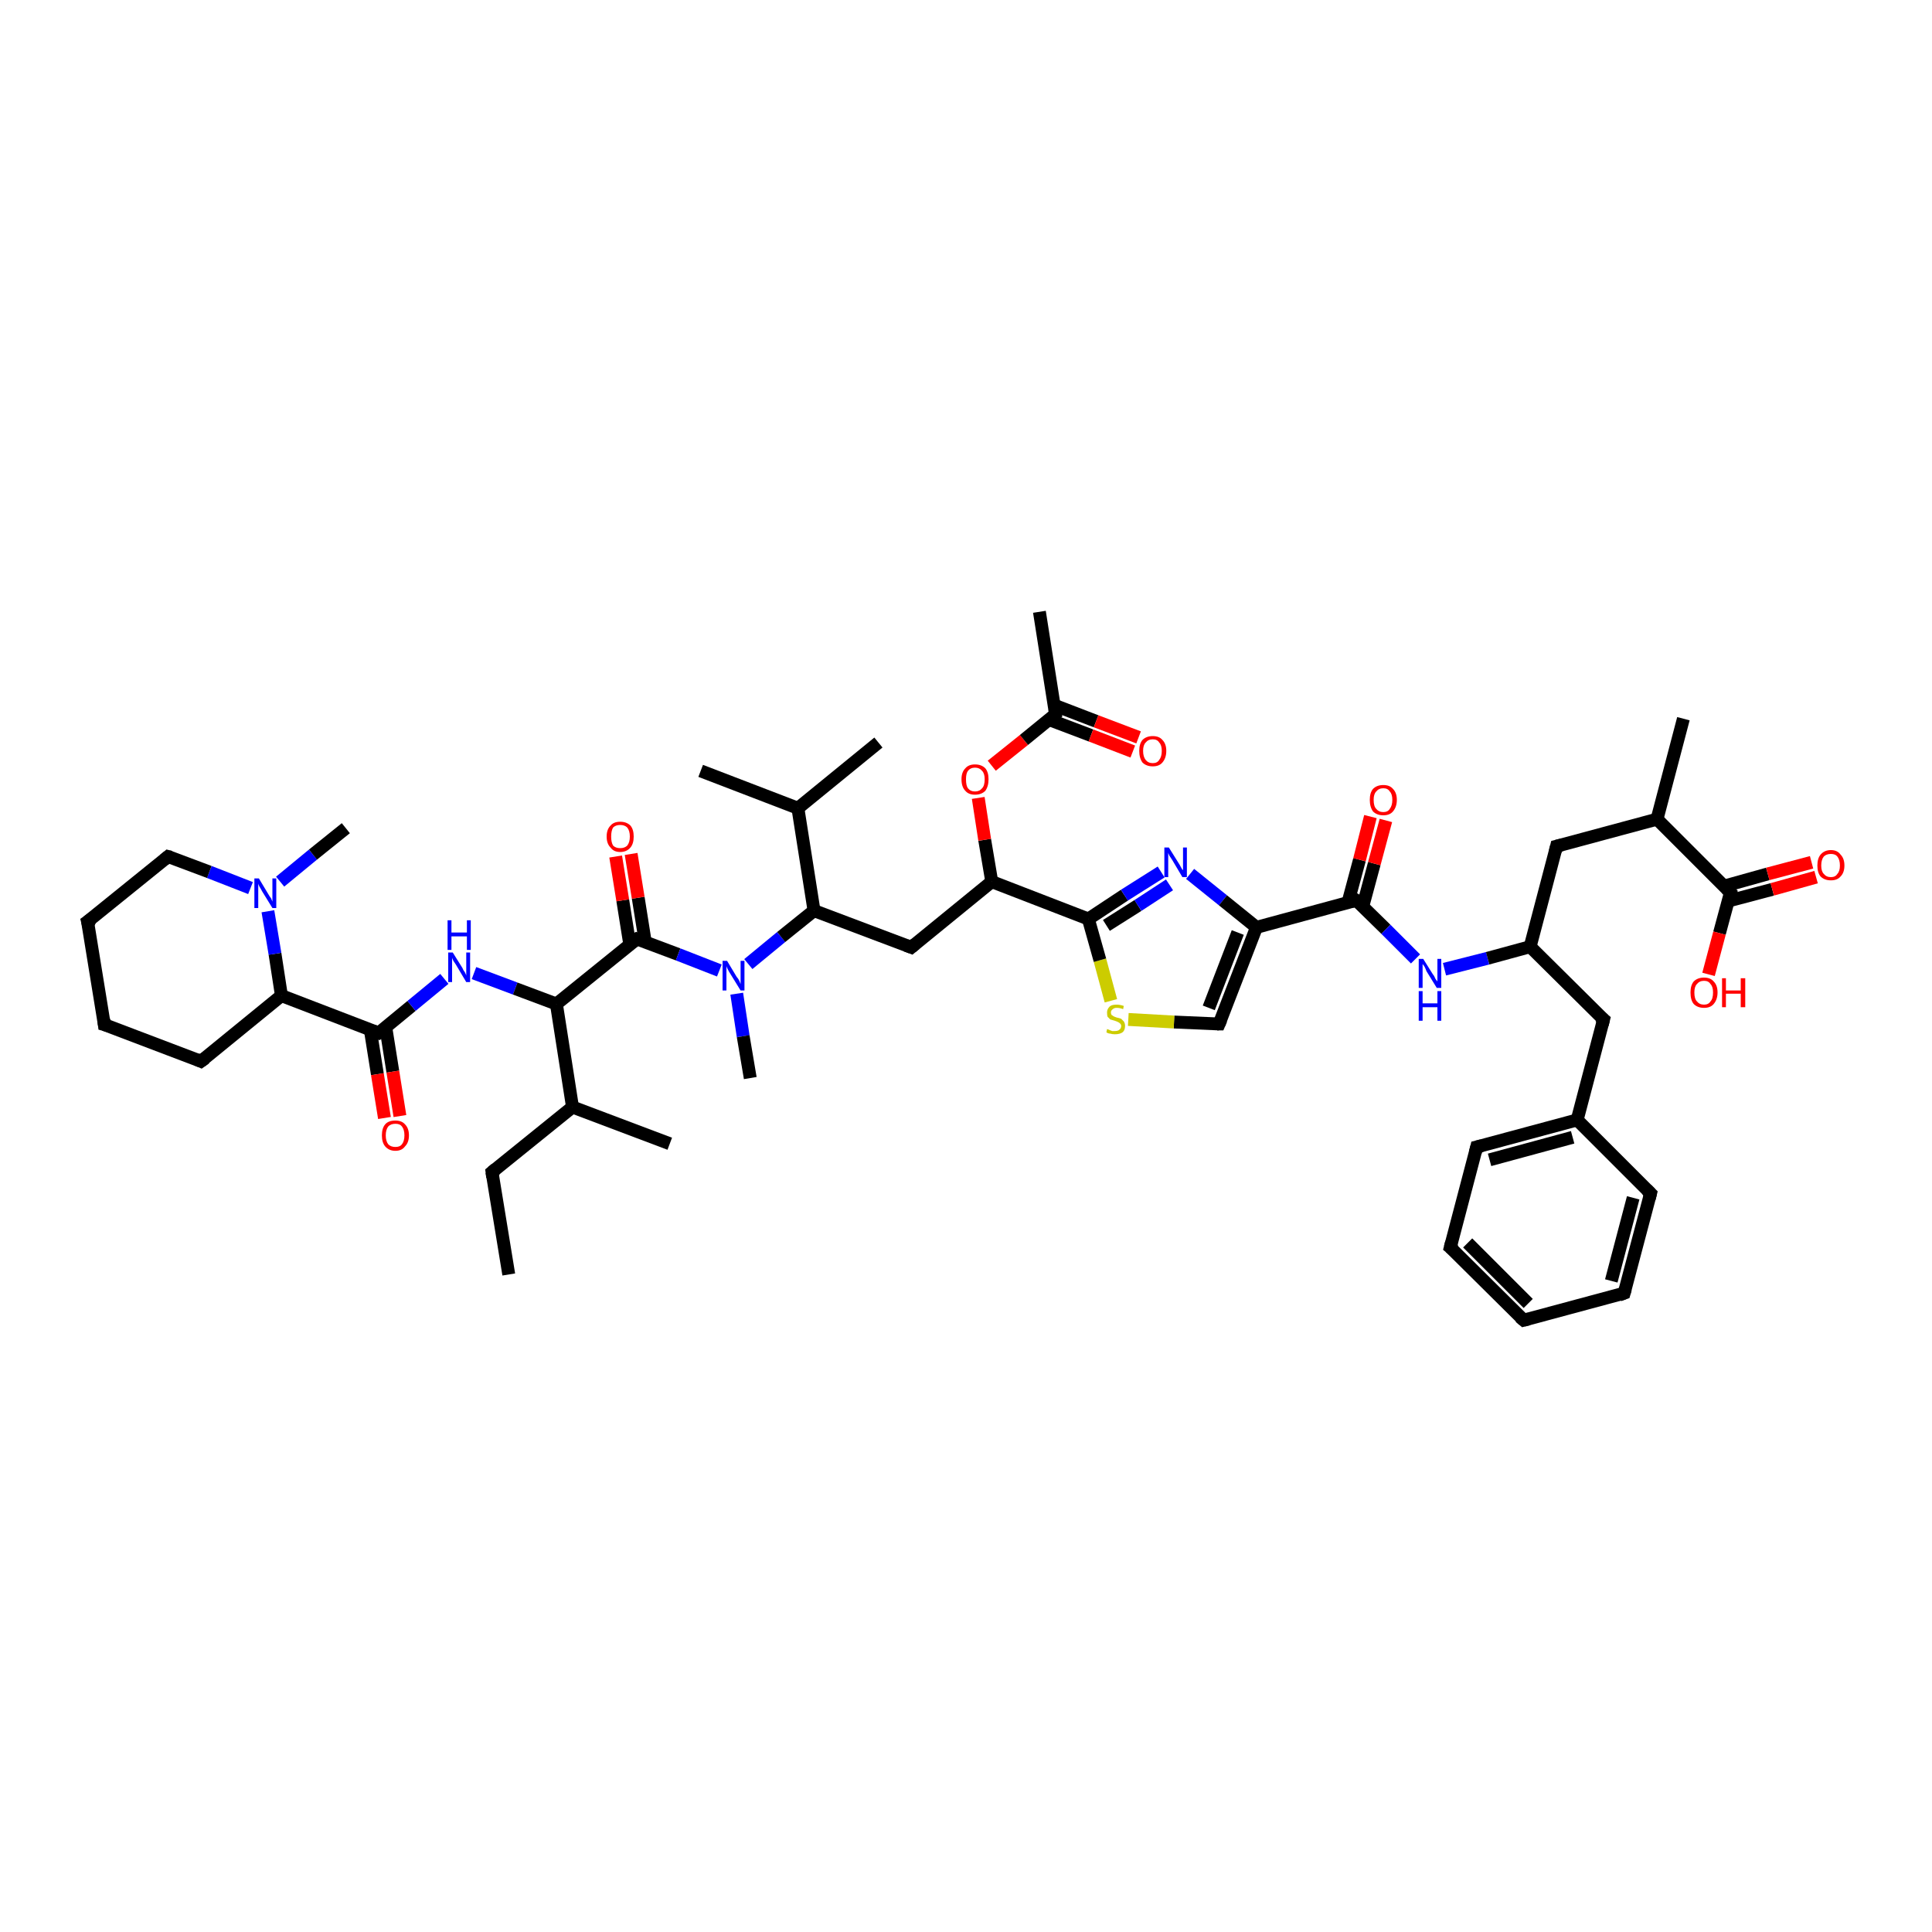 <?xml version='1.0' encoding='iso-8859-1'?>
<svg version='1.1' baseProfile='full'
              xmlns='http://www.w3.org/2000/svg'
                      xmlns:rdkit='http://www.rdkit.org/xml'
                      xmlns:xlink='http://www.w3.org/1999/xlink'
                  xml:space='preserve'
width='300px' height='300px' viewBox='0 0 300 300'>
<!-- END OF HEADER -->
<rect style='opacity:1.0;fill:#FFFFFF;stroke:none' width='300.0' height='300.0' x='0.0' y='0.0'> </rect>
<path class='bond-0 atom-0 atom-1' d='M 38.9,137.9 L 32.5,135.4' style='fill:none;fill-rule:evenodd;stroke:#0000FF;stroke-width:2.0px;stroke-linecap:butt;stroke-linejoin:miter;stroke-opacity:1' />
<path class='bond-0 atom-0 atom-1' d='M 32.5,135.4 L 26.1,133.0' style='fill:none;fill-rule:evenodd;stroke:#000000;stroke-width:2.0px;stroke-linecap:butt;stroke-linejoin:miter;stroke-opacity:1' />
<path class='bond-1 atom-1 atom-2' d='M 26.1,133.0 L 13.6,143.1' style='fill:none;fill-rule:evenodd;stroke:#000000;stroke-width:2.0px;stroke-linecap:butt;stroke-linejoin:miter;stroke-opacity:1' />
<path class='bond-2 atom-2 atom-3' d='M 13.6,143.1 L 16.2,159.1' style='fill:none;fill-rule:evenodd;stroke:#000000;stroke-width:2.0px;stroke-linecap:butt;stroke-linejoin:miter;stroke-opacity:1' />
<path class='bond-3 atom-3 atom-4' d='M 16.2,159.1 L 31.2,164.8' style='fill:none;fill-rule:evenodd;stroke:#000000;stroke-width:2.0px;stroke-linecap:butt;stroke-linejoin:miter;stroke-opacity:1' />
<path class='bond-4 atom-4 atom-5' d='M 31.2,164.8 L 43.7,154.6' style='fill:none;fill-rule:evenodd;stroke:#000000;stroke-width:2.0px;stroke-linecap:butt;stroke-linejoin:miter;stroke-opacity:1' />
<path class='bond-5 atom-5 atom-6' d='M 43.7,154.6 L 58.8,160.4' style='fill:none;fill-rule:evenodd;stroke:#000000;stroke-width:2.0px;stroke-linecap:butt;stroke-linejoin:miter;stroke-opacity:1' />
<path class='bond-6 atom-6 atom-7' d='M 57.5,159.9 L 58.6,166.8' style='fill:none;fill-rule:evenodd;stroke:#000000;stroke-width:2.0px;stroke-linecap:butt;stroke-linejoin:miter;stroke-opacity:1' />
<path class='bond-6 atom-6 atom-7' d='M 58.6,166.8 L 59.7,173.6' style='fill:none;fill-rule:evenodd;stroke:#FF0000;stroke-width:2.0px;stroke-linecap:butt;stroke-linejoin:miter;stroke-opacity:1' />
<path class='bond-6 atom-6 atom-7' d='M 59.9,159.5 L 61.0,166.4' style='fill:none;fill-rule:evenodd;stroke:#000000;stroke-width:2.0px;stroke-linecap:butt;stroke-linejoin:miter;stroke-opacity:1' />
<path class='bond-6 atom-6 atom-7' d='M 61.0,166.4 L 62.1,173.3' style='fill:none;fill-rule:evenodd;stroke:#FF0000;stroke-width:2.0px;stroke-linecap:butt;stroke-linejoin:miter;stroke-opacity:1' />
<path class='bond-7 atom-6 atom-8' d='M 58.8,160.4 L 63.9,156.2' style='fill:none;fill-rule:evenodd;stroke:#000000;stroke-width:2.0px;stroke-linecap:butt;stroke-linejoin:miter;stroke-opacity:1' />
<path class='bond-7 atom-6 atom-8' d='M 63.9,156.2 L 69.0,152.0' style='fill:none;fill-rule:evenodd;stroke:#0000FF;stroke-width:2.0px;stroke-linecap:butt;stroke-linejoin:miter;stroke-opacity:1' />
<path class='bond-8 atom-8 atom-9' d='M 73.6,151.1 L 80.0,153.5' style='fill:none;fill-rule:evenodd;stroke:#0000FF;stroke-width:2.0px;stroke-linecap:butt;stroke-linejoin:miter;stroke-opacity:1' />
<path class='bond-8 atom-8 atom-9' d='M 80.0,153.5 L 86.4,155.9' style='fill:none;fill-rule:evenodd;stroke:#000000;stroke-width:2.0px;stroke-linecap:butt;stroke-linejoin:miter;stroke-opacity:1' />
<path class='bond-9 atom-9 atom-10' d='M 86.4,155.9 L 98.9,145.8' style='fill:none;fill-rule:evenodd;stroke:#000000;stroke-width:2.0px;stroke-linecap:butt;stroke-linejoin:miter;stroke-opacity:1' />
<path class='bond-10 atom-10 atom-11' d='M 98.9,145.8 L 105.3,148.2' style='fill:none;fill-rule:evenodd;stroke:#000000;stroke-width:2.0px;stroke-linecap:butt;stroke-linejoin:miter;stroke-opacity:1' />
<path class='bond-10 atom-10 atom-11' d='M 105.3,148.2 L 111.7,150.7' style='fill:none;fill-rule:evenodd;stroke:#0000FF;stroke-width:2.0px;stroke-linecap:butt;stroke-linejoin:miter;stroke-opacity:1' />
<path class='bond-11 atom-11 atom-12' d='M 116.2,149.7 L 121.3,145.5' style='fill:none;fill-rule:evenodd;stroke:#0000FF;stroke-width:2.0px;stroke-linecap:butt;stroke-linejoin:miter;stroke-opacity:1' />
<path class='bond-11 atom-11 atom-12' d='M 121.3,145.5 L 126.4,141.4' style='fill:none;fill-rule:evenodd;stroke:#000000;stroke-width:2.0px;stroke-linecap:butt;stroke-linejoin:miter;stroke-opacity:1' />
<path class='bond-12 atom-12 atom-13' d='M 126.4,141.4 L 123.9,125.5' style='fill:none;fill-rule:evenodd;stroke:#000000;stroke-width:2.0px;stroke-linecap:butt;stroke-linejoin:miter;stroke-opacity:1' />
<path class='bond-13 atom-13 atom-14' d='M 123.9,125.5 L 136.4,115.3' style='fill:none;fill-rule:evenodd;stroke:#000000;stroke-width:2.0px;stroke-linecap:butt;stroke-linejoin:miter;stroke-opacity:1' />
<path class='bond-14 atom-13 atom-15' d='M 123.9,125.5 L 108.8,119.7' style='fill:none;fill-rule:evenodd;stroke:#000000;stroke-width:2.0px;stroke-linecap:butt;stroke-linejoin:miter;stroke-opacity:1' />
<path class='bond-15 atom-12 atom-16' d='M 126.4,141.4 L 141.5,147.1' style='fill:none;fill-rule:evenodd;stroke:#000000;stroke-width:2.0px;stroke-linecap:butt;stroke-linejoin:miter;stroke-opacity:1' />
<path class='bond-16 atom-16 atom-17' d='M 141.5,147.1 L 154.0,136.9' style='fill:none;fill-rule:evenodd;stroke:#000000;stroke-width:2.0px;stroke-linecap:butt;stroke-linejoin:miter;stroke-opacity:1' />
<path class='bond-17 atom-17 atom-18' d='M 154.0,136.9 L 152.9,130.4' style='fill:none;fill-rule:evenodd;stroke:#000000;stroke-width:2.0px;stroke-linecap:butt;stroke-linejoin:miter;stroke-opacity:1' />
<path class='bond-17 atom-17 atom-18' d='M 152.9,130.4 L 151.9,123.9' style='fill:none;fill-rule:evenodd;stroke:#FF0000;stroke-width:2.0px;stroke-linecap:butt;stroke-linejoin:miter;stroke-opacity:1' />
<path class='bond-18 atom-18 atom-19' d='M 154.0,118.9 L 159.0,114.9' style='fill:none;fill-rule:evenodd;stroke:#FF0000;stroke-width:2.0px;stroke-linecap:butt;stroke-linejoin:miter;stroke-opacity:1' />
<path class='bond-18 atom-18 atom-19' d='M 159.0,114.9 L 163.9,110.9' style='fill:none;fill-rule:evenodd;stroke:#000000;stroke-width:2.0px;stroke-linecap:butt;stroke-linejoin:miter;stroke-opacity:1' />
<path class='bond-19 atom-19 atom-20' d='M 163.9,110.9 L 161.4,95.0' style='fill:none;fill-rule:evenodd;stroke:#000000;stroke-width:2.0px;stroke-linecap:butt;stroke-linejoin:miter;stroke-opacity:1' />
<path class='bond-20 atom-19 atom-21' d='M 162.8,111.7 L 169.4,114.2' style='fill:none;fill-rule:evenodd;stroke:#000000;stroke-width:2.0px;stroke-linecap:butt;stroke-linejoin:miter;stroke-opacity:1' />
<path class='bond-20 atom-19 atom-21' d='M 169.4,114.2 L 175.9,116.7' style='fill:none;fill-rule:evenodd;stroke:#FF0000;stroke-width:2.0px;stroke-linecap:butt;stroke-linejoin:miter;stroke-opacity:1' />
<path class='bond-20 atom-19 atom-21' d='M 163.7,109.5 L 170.2,112.0' style='fill:none;fill-rule:evenodd;stroke:#000000;stroke-width:2.0px;stroke-linecap:butt;stroke-linejoin:miter;stroke-opacity:1' />
<path class='bond-20 atom-19 atom-21' d='M 170.2,112.0 L 176.8,114.5' style='fill:none;fill-rule:evenodd;stroke:#FF0000;stroke-width:2.0px;stroke-linecap:butt;stroke-linejoin:miter;stroke-opacity:1' />
<path class='bond-21 atom-17 atom-22' d='M 154.0,136.9 L 169.0,142.7' style='fill:none;fill-rule:evenodd;stroke:#000000;stroke-width:2.0px;stroke-linecap:butt;stroke-linejoin:miter;stroke-opacity:1' />
<path class='bond-22 atom-22 atom-23' d='M 169.0,142.7 L 174.6,139.0' style='fill:none;fill-rule:evenodd;stroke:#000000;stroke-width:2.0px;stroke-linecap:butt;stroke-linejoin:miter;stroke-opacity:1' />
<path class='bond-22 atom-22 atom-23' d='M 174.6,139.0 L 180.3,135.4' style='fill:none;fill-rule:evenodd;stroke:#0000FF;stroke-width:2.0px;stroke-linecap:butt;stroke-linejoin:miter;stroke-opacity:1' />
<path class='bond-22 atom-22 atom-23' d='M 171.8,143.7 L 176.7,140.6' style='fill:none;fill-rule:evenodd;stroke:#000000;stroke-width:2.0px;stroke-linecap:butt;stroke-linejoin:miter;stroke-opacity:1' />
<path class='bond-22 atom-22 atom-23' d='M 176.7,140.6 L 181.6,137.4' style='fill:none;fill-rule:evenodd;stroke:#0000FF;stroke-width:2.0px;stroke-linecap:butt;stroke-linejoin:miter;stroke-opacity:1' />
<path class='bond-23 atom-23 atom-24' d='M 184.8,135.7 L 189.9,139.8' style='fill:none;fill-rule:evenodd;stroke:#0000FF;stroke-width:2.0px;stroke-linecap:butt;stroke-linejoin:miter;stroke-opacity:1' />
<path class='bond-23 atom-23 atom-24' d='M 189.9,139.8 L 195.1,144.0' style='fill:none;fill-rule:evenodd;stroke:#000000;stroke-width:2.0px;stroke-linecap:butt;stroke-linejoin:miter;stroke-opacity:1' />
<path class='bond-24 atom-24 atom-25' d='M 195.1,144.0 L 210.6,139.8' style='fill:none;fill-rule:evenodd;stroke:#000000;stroke-width:2.0px;stroke-linecap:butt;stroke-linejoin:miter;stroke-opacity:1' />
<path class='bond-25 atom-25 atom-26' d='M 211.6,140.8 L 213.4,134.1' style='fill:none;fill-rule:evenodd;stroke:#000000;stroke-width:2.0px;stroke-linecap:butt;stroke-linejoin:miter;stroke-opacity:1' />
<path class='bond-25 atom-25 atom-26' d='M 213.4,134.1 L 215.2,127.4' style='fill:none;fill-rule:evenodd;stroke:#FF0000;stroke-width:2.0px;stroke-linecap:butt;stroke-linejoin:miter;stroke-opacity:1' />
<path class='bond-25 atom-25 atom-26' d='M 209.3,140.2 L 211.1,133.5' style='fill:none;fill-rule:evenodd;stroke:#000000;stroke-width:2.0px;stroke-linecap:butt;stroke-linejoin:miter;stroke-opacity:1' />
<path class='bond-25 atom-25 atom-26' d='M 211.1,133.5 L 212.8,126.8' style='fill:none;fill-rule:evenodd;stroke:#FF0000;stroke-width:2.0px;stroke-linecap:butt;stroke-linejoin:miter;stroke-opacity:1' />
<path class='bond-26 atom-25 atom-27' d='M 210.6,139.8 L 215.2,144.3' style='fill:none;fill-rule:evenodd;stroke:#000000;stroke-width:2.0px;stroke-linecap:butt;stroke-linejoin:miter;stroke-opacity:1' />
<path class='bond-26 atom-25 atom-27' d='M 215.2,144.3 L 219.8,148.9' style='fill:none;fill-rule:evenodd;stroke:#0000FF;stroke-width:2.0px;stroke-linecap:butt;stroke-linejoin:miter;stroke-opacity:1' />
<path class='bond-27 atom-27 atom-28' d='M 224.3,150.5 L 231.0,148.8' style='fill:none;fill-rule:evenodd;stroke:#0000FF;stroke-width:2.0px;stroke-linecap:butt;stroke-linejoin:miter;stroke-opacity:1' />
<path class='bond-27 atom-27 atom-28' d='M 231.0,148.8 L 237.6,147.0' style='fill:none;fill-rule:evenodd;stroke:#000000;stroke-width:2.0px;stroke-linecap:butt;stroke-linejoin:miter;stroke-opacity:1' />
<path class='bond-28 atom-28 atom-29' d='M 237.6,147.0 L 241.7,131.4' style='fill:none;fill-rule:evenodd;stroke:#000000;stroke-width:2.0px;stroke-linecap:butt;stroke-linejoin:miter;stroke-opacity:1' />
<path class='bond-29 atom-29 atom-30' d='M 241.7,131.4 L 257.3,127.2' style='fill:none;fill-rule:evenodd;stroke:#000000;stroke-width:2.0px;stroke-linecap:butt;stroke-linejoin:miter;stroke-opacity:1' />
<path class='bond-30 atom-30 atom-31' d='M 257.3,127.2 L 268.7,138.6' style='fill:none;fill-rule:evenodd;stroke:#000000;stroke-width:2.0px;stroke-linecap:butt;stroke-linejoin:miter;stroke-opacity:1' />
<path class='bond-31 atom-31 atom-32' d='M 268.4,139.9 L 275.2,138.1' style='fill:none;fill-rule:evenodd;stroke:#000000;stroke-width:2.0px;stroke-linecap:butt;stroke-linejoin:miter;stroke-opacity:1' />
<path class='bond-31 atom-31 atom-32' d='M 275.2,138.1 L 282.0,136.2' style='fill:none;fill-rule:evenodd;stroke:#FF0000;stroke-width:2.0px;stroke-linecap:butt;stroke-linejoin:miter;stroke-opacity:1' />
<path class='bond-31 atom-31 atom-32' d='M 267.7,137.6 L 274.5,135.7' style='fill:none;fill-rule:evenodd;stroke:#000000;stroke-width:2.0px;stroke-linecap:butt;stroke-linejoin:miter;stroke-opacity:1' />
<path class='bond-31 atom-31 atom-32' d='M 274.5,135.7 L 281.3,133.9' style='fill:none;fill-rule:evenodd;stroke:#FF0000;stroke-width:2.0px;stroke-linecap:butt;stroke-linejoin:miter;stroke-opacity:1' />
<path class='bond-32 atom-31 atom-33' d='M 268.7,138.6 L 267.0,144.9' style='fill:none;fill-rule:evenodd;stroke:#000000;stroke-width:2.0px;stroke-linecap:butt;stroke-linejoin:miter;stroke-opacity:1' />
<path class='bond-32 atom-31 atom-33' d='M 267.0,144.9 L 265.3,151.3' style='fill:none;fill-rule:evenodd;stroke:#FF0000;stroke-width:2.0px;stroke-linecap:butt;stroke-linejoin:miter;stroke-opacity:1' />
<path class='bond-33 atom-30 atom-34' d='M 257.3,127.2 L 261.4,111.6' style='fill:none;fill-rule:evenodd;stroke:#000000;stroke-width:2.0px;stroke-linecap:butt;stroke-linejoin:miter;stroke-opacity:1' />
<path class='bond-34 atom-28 atom-35' d='M 237.6,147.0 L 249.0,158.3' style='fill:none;fill-rule:evenodd;stroke:#000000;stroke-width:2.0px;stroke-linecap:butt;stroke-linejoin:miter;stroke-opacity:1' />
<path class='bond-35 atom-35 atom-36' d='M 249.0,158.3 L 244.9,173.9' style='fill:none;fill-rule:evenodd;stroke:#000000;stroke-width:2.0px;stroke-linecap:butt;stroke-linejoin:miter;stroke-opacity:1' />
<path class='bond-36 atom-36 atom-37' d='M 244.9,173.9 L 229.3,178.1' style='fill:none;fill-rule:evenodd;stroke:#000000;stroke-width:2.0px;stroke-linecap:butt;stroke-linejoin:miter;stroke-opacity:1' />
<path class='bond-36 atom-36 atom-37' d='M 244.2,176.6 L 231.3,180.1' style='fill:none;fill-rule:evenodd;stroke:#000000;stroke-width:2.0px;stroke-linecap:butt;stroke-linejoin:miter;stroke-opacity:1' />
<path class='bond-37 atom-37 atom-38' d='M 229.3,178.1 L 225.2,193.7' style='fill:none;fill-rule:evenodd;stroke:#000000;stroke-width:2.0px;stroke-linecap:butt;stroke-linejoin:miter;stroke-opacity:1' />
<path class='bond-38 atom-38 atom-39' d='M 225.2,193.7 L 236.6,205.0' style='fill:none;fill-rule:evenodd;stroke:#000000;stroke-width:2.0px;stroke-linecap:butt;stroke-linejoin:miter;stroke-opacity:1' />
<path class='bond-38 atom-38 atom-39' d='M 227.9,193.0 L 237.3,202.4' style='fill:none;fill-rule:evenodd;stroke:#000000;stroke-width:2.0px;stroke-linecap:butt;stroke-linejoin:miter;stroke-opacity:1' />
<path class='bond-39 atom-39 atom-40' d='M 236.6,205.0 L 252.2,200.8' style='fill:none;fill-rule:evenodd;stroke:#000000;stroke-width:2.0px;stroke-linecap:butt;stroke-linejoin:miter;stroke-opacity:1' />
<path class='bond-40 atom-40 atom-41' d='M 252.2,200.8 L 256.3,185.3' style='fill:none;fill-rule:evenodd;stroke:#000000;stroke-width:2.0px;stroke-linecap:butt;stroke-linejoin:miter;stroke-opacity:1' />
<path class='bond-40 atom-40 atom-41' d='M 250.2,198.9 L 253.6,186.0' style='fill:none;fill-rule:evenodd;stroke:#000000;stroke-width:2.0px;stroke-linecap:butt;stroke-linejoin:miter;stroke-opacity:1' />
<path class='bond-41 atom-24 atom-42' d='M 195.1,144.0 L 189.3,159.0' style='fill:none;fill-rule:evenodd;stroke:#000000;stroke-width:2.0px;stroke-linecap:butt;stroke-linejoin:miter;stroke-opacity:1' />
<path class='bond-41 atom-24 atom-42' d='M 192.2,144.8 L 187.7,156.5' style='fill:none;fill-rule:evenodd;stroke:#000000;stroke-width:2.0px;stroke-linecap:butt;stroke-linejoin:miter;stroke-opacity:1' />
<path class='bond-42 atom-42 atom-43' d='M 189.3,159.0 L 182.3,158.7' style='fill:none;fill-rule:evenodd;stroke:#000000;stroke-width:2.0px;stroke-linecap:butt;stroke-linejoin:miter;stroke-opacity:1' />
<path class='bond-42 atom-42 atom-43' d='M 182.3,158.7 L 175.2,158.3' style='fill:none;fill-rule:evenodd;stroke:#CCCC00;stroke-width:2.0px;stroke-linecap:butt;stroke-linejoin:miter;stroke-opacity:1' />
<path class='bond-43 atom-11 atom-44' d='M 114.4,154.3 L 115.4,160.9' style='fill:none;fill-rule:evenodd;stroke:#0000FF;stroke-width:2.0px;stroke-linecap:butt;stroke-linejoin:miter;stroke-opacity:1' />
<path class='bond-43 atom-11 atom-44' d='M 115.4,160.9 L 116.5,167.4' style='fill:none;fill-rule:evenodd;stroke:#000000;stroke-width:2.0px;stroke-linecap:butt;stroke-linejoin:miter;stroke-opacity:1' />
<path class='bond-44 atom-10 atom-45' d='M 100.2,146.3 L 99.1,139.4' style='fill:none;fill-rule:evenodd;stroke:#000000;stroke-width:2.0px;stroke-linecap:butt;stroke-linejoin:miter;stroke-opacity:1' />
<path class='bond-44 atom-10 atom-45' d='M 99.1,139.4 L 98.0,132.6' style='fill:none;fill-rule:evenodd;stroke:#FF0000;stroke-width:2.0px;stroke-linecap:butt;stroke-linejoin:miter;stroke-opacity:1' />
<path class='bond-44 atom-10 atom-45' d='M 97.8,146.7 L 96.7,139.8' style='fill:none;fill-rule:evenodd;stroke:#000000;stroke-width:2.0px;stroke-linecap:butt;stroke-linejoin:miter;stroke-opacity:1' />
<path class='bond-44 atom-10 atom-45' d='M 96.7,139.8 L 95.6,133.0' style='fill:none;fill-rule:evenodd;stroke:#FF0000;stroke-width:2.0px;stroke-linecap:butt;stroke-linejoin:miter;stroke-opacity:1' />
<path class='bond-45 atom-9 atom-46' d='M 86.4,155.9 L 88.9,171.9' style='fill:none;fill-rule:evenodd;stroke:#000000;stroke-width:2.0px;stroke-linecap:butt;stroke-linejoin:miter;stroke-opacity:1' />
<path class='bond-46 atom-46 atom-47' d='M 88.9,171.9 L 76.4,182.0' style='fill:none;fill-rule:evenodd;stroke:#000000;stroke-width:2.0px;stroke-linecap:butt;stroke-linejoin:miter;stroke-opacity:1' />
<path class='bond-47 atom-47 atom-48' d='M 76.4,182.0 L 79.0,197.9' style='fill:none;fill-rule:evenodd;stroke:#000000;stroke-width:2.0px;stroke-linecap:butt;stroke-linejoin:miter;stroke-opacity:1' />
<path class='bond-48 atom-46 atom-49' d='M 88.9,171.9 L 104.0,177.6' style='fill:none;fill-rule:evenodd;stroke:#000000;stroke-width:2.0px;stroke-linecap:butt;stroke-linejoin:miter;stroke-opacity:1' />
<path class='bond-49 atom-0 atom-50' d='M 43.5,136.9 L 48.6,132.7' style='fill:none;fill-rule:evenodd;stroke:#0000FF;stroke-width:2.0px;stroke-linecap:butt;stroke-linejoin:miter;stroke-opacity:1' />
<path class='bond-49 atom-0 atom-50' d='M 48.6,132.7 L 53.7,128.6' style='fill:none;fill-rule:evenodd;stroke:#000000;stroke-width:2.0px;stroke-linecap:butt;stroke-linejoin:miter;stroke-opacity:1' />
<path class='bond-50 atom-5 atom-0' d='M 43.7,154.6 L 42.7,148.1' style='fill:none;fill-rule:evenodd;stroke:#000000;stroke-width:2.0px;stroke-linecap:butt;stroke-linejoin:miter;stroke-opacity:1' />
<path class='bond-50 atom-5 atom-0' d='M 42.7,148.1 L 41.6,141.5' style='fill:none;fill-rule:evenodd;stroke:#0000FF;stroke-width:2.0px;stroke-linecap:butt;stroke-linejoin:miter;stroke-opacity:1' />
<path class='bond-51 atom-41 atom-36' d='M 256.3,185.3 L 244.9,173.9' style='fill:none;fill-rule:evenodd;stroke:#000000;stroke-width:2.0px;stroke-linecap:butt;stroke-linejoin:miter;stroke-opacity:1' />
<path class='bond-52 atom-43 atom-22' d='M 172.5,155.4 L 170.8,149.1' style='fill:none;fill-rule:evenodd;stroke:#CCCC00;stroke-width:2.0px;stroke-linecap:butt;stroke-linejoin:miter;stroke-opacity:1' />
<path class='bond-52 atom-43 atom-22' d='M 170.8,149.1 L 169.0,142.7' style='fill:none;fill-rule:evenodd;stroke:#000000;stroke-width:2.0px;stroke-linecap:butt;stroke-linejoin:miter;stroke-opacity:1' />
<path d='M 26.5,133.1 L 26.1,133.0 L 25.5,133.5' style='fill:none;stroke:#000000;stroke-width:2.0px;stroke-linecap:butt;stroke-linejoin:miter;stroke-opacity:1;' />
<path d='M 14.3,142.6 L 13.6,143.1 L 13.8,143.9' style='fill:none;stroke:#000000;stroke-width:2.0px;stroke-linecap:butt;stroke-linejoin:miter;stroke-opacity:1;' />
<path d='M 16.1,158.3 L 16.2,159.1 L 16.9,159.3' style='fill:none;stroke:#000000;stroke-width:2.0px;stroke-linecap:butt;stroke-linejoin:miter;stroke-opacity:1;' />
<path d='M 30.5,164.5 L 31.2,164.8 L 31.9,164.3' style='fill:none;stroke:#000000;stroke-width:2.0px;stroke-linecap:butt;stroke-linejoin:miter;stroke-opacity:1;' />
<path d='M 58.0,160.1 L 58.8,160.4 L 59.1,160.2' style='fill:none;stroke:#000000;stroke-width:2.0px;stroke-linecap:butt;stroke-linejoin:miter;stroke-opacity:1;' />
<path d='M 98.2,146.3 L 98.9,145.8 L 99.2,145.9' style='fill:none;stroke:#000000;stroke-width:2.0px;stroke-linecap:butt;stroke-linejoin:miter;stroke-opacity:1;' />
<path d='M 140.7,146.8 L 141.5,147.1 L 142.1,146.6' style='fill:none;stroke:#000000;stroke-width:2.0px;stroke-linecap:butt;stroke-linejoin:miter;stroke-opacity:1;' />
<path d='M 163.7,111.1 L 163.9,110.9 L 163.8,110.1' style='fill:none;stroke:#000000;stroke-width:2.0px;stroke-linecap:butt;stroke-linejoin:miter;stroke-opacity:1;' />
<path d='M 209.8,140.0 L 210.6,139.8 L 210.9,140.0' style='fill:none;stroke:#000000;stroke-width:2.0px;stroke-linecap:butt;stroke-linejoin:miter;stroke-opacity:1;' />
<path d='M 241.5,132.2 L 241.7,131.4 L 242.5,131.2' style='fill:none;stroke:#000000;stroke-width:2.0px;stroke-linecap:butt;stroke-linejoin:miter;stroke-opacity:1;' />
<path d='M 268.1,138.0 L 268.7,138.6 L 268.6,138.9' style='fill:none;stroke:#000000;stroke-width:2.0px;stroke-linecap:butt;stroke-linejoin:miter;stroke-opacity:1;' />
<path d='M 248.4,157.8 L 249.0,158.3 L 248.8,159.1' style='fill:none;stroke:#000000;stroke-width:2.0px;stroke-linecap:butt;stroke-linejoin:miter;stroke-opacity:1;' />
<path d='M 230.1,177.9 L 229.3,178.1 L 229.1,178.9' style='fill:none;stroke:#000000;stroke-width:2.0px;stroke-linecap:butt;stroke-linejoin:miter;stroke-opacity:1;' />
<path d='M 225.4,192.9 L 225.2,193.7 L 225.8,194.2' style='fill:none;stroke:#000000;stroke-width:2.0px;stroke-linecap:butt;stroke-linejoin:miter;stroke-opacity:1;' />
<path d='M 236.0,204.5 L 236.6,205.0 L 237.4,204.8' style='fill:none;stroke:#000000;stroke-width:2.0px;stroke-linecap:butt;stroke-linejoin:miter;stroke-opacity:1;' />
<path d='M 251.4,201.1 L 252.2,200.8 L 252.4,200.1' style='fill:none;stroke:#000000;stroke-width:2.0px;stroke-linecap:butt;stroke-linejoin:miter;stroke-opacity:1;' />
<path d='M 256.1,186.1 L 256.3,185.3 L 255.7,184.7' style='fill:none;stroke:#000000;stroke-width:2.0px;stroke-linecap:butt;stroke-linejoin:miter;stroke-opacity:1;' />
<path d='M 189.6,158.3 L 189.3,159.0 L 189.0,159.0' style='fill:none;stroke:#000000;stroke-width:2.0px;stroke-linecap:butt;stroke-linejoin:miter;stroke-opacity:1;' />
<path d='M 77.0,181.5 L 76.4,182.0 L 76.5,182.8' style='fill:none;stroke:#000000;stroke-width:2.0px;stroke-linecap:butt;stroke-linejoin:miter;stroke-opacity:1;' />
<path class='atom-0' d='M 40.2 136.4
L 41.7 138.9
Q 41.8 139.1, 42.1 139.5
Q 42.3 140.0, 42.3 140.0
L 42.3 136.4
L 42.9 136.4
L 42.9 141.0
L 42.3 141.0
L 40.7 138.4
Q 40.5 138.0, 40.3 137.7
Q 40.1 137.3, 40.1 137.2
L 40.1 141.0
L 39.5 141.0
L 39.5 136.4
L 40.2 136.4
' fill='#0000FF'/>
<path class='atom-7' d='M 59.3 176.3
Q 59.3 175.2, 59.8 174.6
Q 60.3 174.0, 61.4 174.0
Q 62.4 174.0, 62.9 174.6
Q 63.5 175.2, 63.5 176.3
Q 63.5 177.4, 62.9 178.0
Q 62.4 178.7, 61.4 178.7
Q 60.4 178.7, 59.8 178.0
Q 59.3 177.4, 59.3 176.3
M 61.4 178.1
Q 62.1 178.1, 62.4 177.7
Q 62.8 177.2, 62.8 176.3
Q 62.8 175.4, 62.4 174.9
Q 62.1 174.5, 61.4 174.5
Q 60.7 174.5, 60.3 174.9
Q 59.9 175.4, 59.9 176.3
Q 59.9 177.2, 60.3 177.7
Q 60.7 178.1, 61.4 178.1
' fill='#FF0000'/>
<path class='atom-8' d='M 70.3 147.9
L 71.8 150.3
Q 71.9 150.6, 72.2 151.0
Q 72.4 151.4, 72.4 151.5
L 72.4 147.9
L 73.0 147.9
L 73.0 152.5
L 72.4 152.5
L 70.8 149.8
Q 70.6 149.5, 70.4 149.2
Q 70.2 148.8, 70.2 148.7
L 70.2 152.5
L 69.6 152.5
L 69.6 147.9
L 70.3 147.9
' fill='#0000FF'/>
<path class='atom-8' d='M 69.5 142.9
L 70.1 142.9
L 70.1 144.8
L 72.5 144.8
L 72.5 142.9
L 73.1 142.9
L 73.1 147.5
L 72.5 147.5
L 72.5 145.4
L 70.1 145.4
L 70.1 147.5
L 69.5 147.5
L 69.5 142.9
' fill='#0000FF'/>
<path class='atom-11' d='M 112.9 149.2
L 114.4 151.7
Q 114.6 151.9, 114.8 152.3
Q 115.0 152.8, 115.0 152.8
L 115.0 149.2
L 115.6 149.2
L 115.6 153.8
L 115.0 153.8
L 113.4 151.2
Q 113.2 150.9, 113.0 150.5
Q 112.8 150.1, 112.8 150.0
L 112.8 153.8
L 112.2 153.8
L 112.2 149.2
L 112.9 149.2
' fill='#0000FF'/>
<path class='atom-18' d='M 149.3 121.0
Q 149.3 119.9, 149.9 119.3
Q 150.4 118.7, 151.4 118.7
Q 152.4 118.7, 153.0 119.3
Q 153.5 119.9, 153.5 121.0
Q 153.5 122.1, 153.0 122.8
Q 152.4 123.4, 151.4 123.4
Q 150.4 123.4, 149.9 122.8
Q 149.3 122.2, 149.3 121.0
M 151.4 122.9
Q 152.1 122.9, 152.5 122.4
Q 152.9 122.0, 152.9 121.0
Q 152.9 120.1, 152.5 119.7
Q 152.1 119.2, 151.4 119.2
Q 150.7 119.2, 150.3 119.7
Q 150.0 120.1, 150.0 121.0
Q 150.0 122.0, 150.3 122.4
Q 150.7 122.9, 151.4 122.9
' fill='#FF0000'/>
<path class='atom-21' d='M 176.9 116.6
Q 176.9 115.5, 177.4 114.9
Q 178.0 114.3, 179.0 114.3
Q 180.0 114.3, 180.5 114.9
Q 181.1 115.5, 181.1 116.6
Q 181.1 117.7, 180.5 118.4
Q 180.0 119.0, 179.0 119.0
Q 178.0 119.0, 177.4 118.4
Q 176.9 117.7, 176.9 116.6
M 179.0 118.5
Q 179.7 118.5, 180.0 118.0
Q 180.4 117.5, 180.4 116.6
Q 180.4 115.7, 180.0 115.3
Q 179.7 114.8, 179.0 114.8
Q 178.3 114.8, 177.9 115.3
Q 177.5 115.7, 177.5 116.6
Q 177.5 117.5, 177.9 118.0
Q 178.3 118.5, 179.0 118.5
' fill='#FF0000'/>
<path class='atom-23' d='M 181.5 131.6
L 183.0 134.0
Q 183.2 134.3, 183.4 134.7
Q 183.6 135.1, 183.7 135.1
L 183.7 131.6
L 184.3 131.6
L 184.3 136.2
L 183.6 136.2
L 182.0 133.5
Q 181.8 133.2, 181.6 132.9
Q 181.4 132.5, 181.4 132.4
L 181.4 136.2
L 180.8 136.2
L 180.8 131.6
L 181.5 131.6
' fill='#0000FF'/>
<path class='atom-26' d='M 212.7 124.2
Q 212.7 123.1, 213.2 122.5
Q 213.8 121.9, 214.8 121.9
Q 215.8 121.9, 216.3 122.5
Q 216.9 123.1, 216.9 124.2
Q 216.9 125.3, 216.3 126.0
Q 215.8 126.6, 214.8 126.6
Q 213.8 126.6, 213.2 126.0
Q 212.7 125.3, 212.7 124.2
M 214.8 126.1
Q 215.5 126.1, 215.8 125.6
Q 216.2 125.1, 216.2 124.2
Q 216.2 123.3, 215.8 122.9
Q 215.5 122.4, 214.8 122.4
Q 214.1 122.4, 213.7 122.9
Q 213.3 123.3, 213.3 124.2
Q 213.3 125.2, 213.7 125.6
Q 214.1 126.1, 214.8 126.1
' fill='#FF0000'/>
<path class='atom-27' d='M 221.0 148.9
L 222.5 151.3
Q 222.7 151.5, 222.9 152.0
Q 223.2 152.4, 223.2 152.4
L 223.2 148.9
L 223.8 148.9
L 223.8 153.4
L 223.1 153.4
L 221.5 150.8
Q 221.4 150.5, 221.2 150.1
Q 221.0 149.8, 220.9 149.7
L 220.9 153.4
L 220.3 153.4
L 220.3 148.9
L 221.0 148.9
' fill='#0000FF'/>
<path class='atom-27' d='M 220.3 153.9
L 220.9 153.9
L 220.9 155.8
L 223.2 155.8
L 223.2 153.9
L 223.8 153.9
L 223.8 158.5
L 223.2 158.5
L 223.2 156.4
L 220.9 156.4
L 220.9 158.5
L 220.3 158.5
L 220.3 153.9
' fill='#0000FF'/>
<path class='atom-32' d='M 282.2 134.4
Q 282.2 133.3, 282.7 132.7
Q 283.3 132.0, 284.3 132.0
Q 285.3 132.0, 285.8 132.7
Q 286.4 133.3, 286.4 134.4
Q 286.4 135.5, 285.8 136.1
Q 285.3 136.7, 284.3 136.7
Q 283.3 136.7, 282.7 136.1
Q 282.2 135.5, 282.2 134.4
M 284.3 136.2
Q 285.0 136.2, 285.3 135.7
Q 285.7 135.3, 285.7 134.4
Q 285.7 133.5, 285.3 133.0
Q 285.0 132.6, 284.3 132.6
Q 283.6 132.6, 283.2 133.0
Q 282.8 133.5, 282.8 134.4
Q 282.8 135.3, 283.2 135.7
Q 283.6 136.2, 284.3 136.2
' fill='#FF0000'/>
<path class='atom-33' d='M 262.5 154.1
Q 262.5 153.0, 263.0 152.4
Q 263.6 151.8, 264.6 151.8
Q 265.6 151.8, 266.1 152.4
Q 266.7 153.0, 266.7 154.1
Q 266.7 155.2, 266.1 155.9
Q 265.6 156.5, 264.6 156.5
Q 263.6 156.5, 263.0 155.9
Q 262.5 155.3, 262.5 154.1
M 264.6 156.0
Q 265.3 156.0, 265.6 155.5
Q 266.0 155.1, 266.0 154.1
Q 266.0 153.2, 265.6 152.8
Q 265.3 152.3, 264.6 152.3
Q 263.9 152.3, 263.5 152.8
Q 263.1 153.2, 263.1 154.1
Q 263.1 155.1, 263.5 155.5
Q 263.9 156.0, 264.6 156.0
' fill='#FF0000'/>
<path class='atom-33' d='M 267.4 151.9
L 268.0 151.9
L 268.0 153.8
L 270.3 153.8
L 270.3 151.9
L 271.0 151.9
L 271.0 156.4
L 270.3 156.4
L 270.3 154.3
L 268.0 154.3
L 268.0 156.4
L 267.4 156.4
L 267.4 151.9
' fill='#FF0000'/>
<path class='atom-43' d='M 171.9 159.8
Q 172.0 159.8, 172.2 159.9
Q 172.4 160.0, 172.7 160.1
Q 172.9 160.1, 173.1 160.1
Q 173.6 160.1, 173.8 159.9
Q 174.1 159.7, 174.1 159.3
Q 174.1 159.1, 173.9 158.9
Q 173.8 158.8, 173.6 158.7
Q 173.4 158.6, 173.1 158.5
Q 172.7 158.4, 172.4 158.3
Q 172.2 158.1, 172.0 157.9
Q 171.9 157.7, 171.9 157.2
Q 171.9 156.7, 172.3 156.3
Q 172.6 156.0, 173.4 156.0
Q 173.9 156.0, 174.5 156.2
L 174.4 156.7
Q 173.9 156.5, 173.4 156.5
Q 173.0 156.5, 172.8 156.7
Q 172.5 156.9, 172.5 157.2
Q 172.5 157.4, 172.6 157.6
Q 172.8 157.7, 172.9 157.8
Q 173.1 157.9, 173.4 158.0
Q 173.9 158.1, 174.1 158.2
Q 174.3 158.4, 174.5 158.6
Q 174.7 158.9, 174.7 159.3
Q 174.7 160.0, 174.3 160.3
Q 173.9 160.6, 173.1 160.6
Q 172.7 160.6, 172.4 160.5
Q 172.1 160.5, 171.8 160.3
L 171.9 159.8
' fill='#CCCC00'/>
<path class='atom-45' d='M 94.2 129.9
Q 94.2 128.8, 94.8 128.2
Q 95.3 127.6, 96.3 127.6
Q 97.3 127.6, 97.9 128.2
Q 98.4 128.8, 98.4 129.9
Q 98.4 131.0, 97.9 131.6
Q 97.3 132.3, 96.3 132.3
Q 95.3 132.3, 94.8 131.6
Q 94.2 131.0, 94.2 129.9
M 96.3 131.7
Q 97.0 131.7, 97.4 131.3
Q 97.8 130.8, 97.8 129.9
Q 97.8 129.0, 97.4 128.5
Q 97.0 128.1, 96.3 128.1
Q 95.6 128.1, 95.2 128.5
Q 94.9 129.0, 94.9 129.9
Q 94.9 130.8, 95.2 131.3
Q 95.6 131.7, 96.3 131.7
' fill='#FF0000'/>
</svg>
